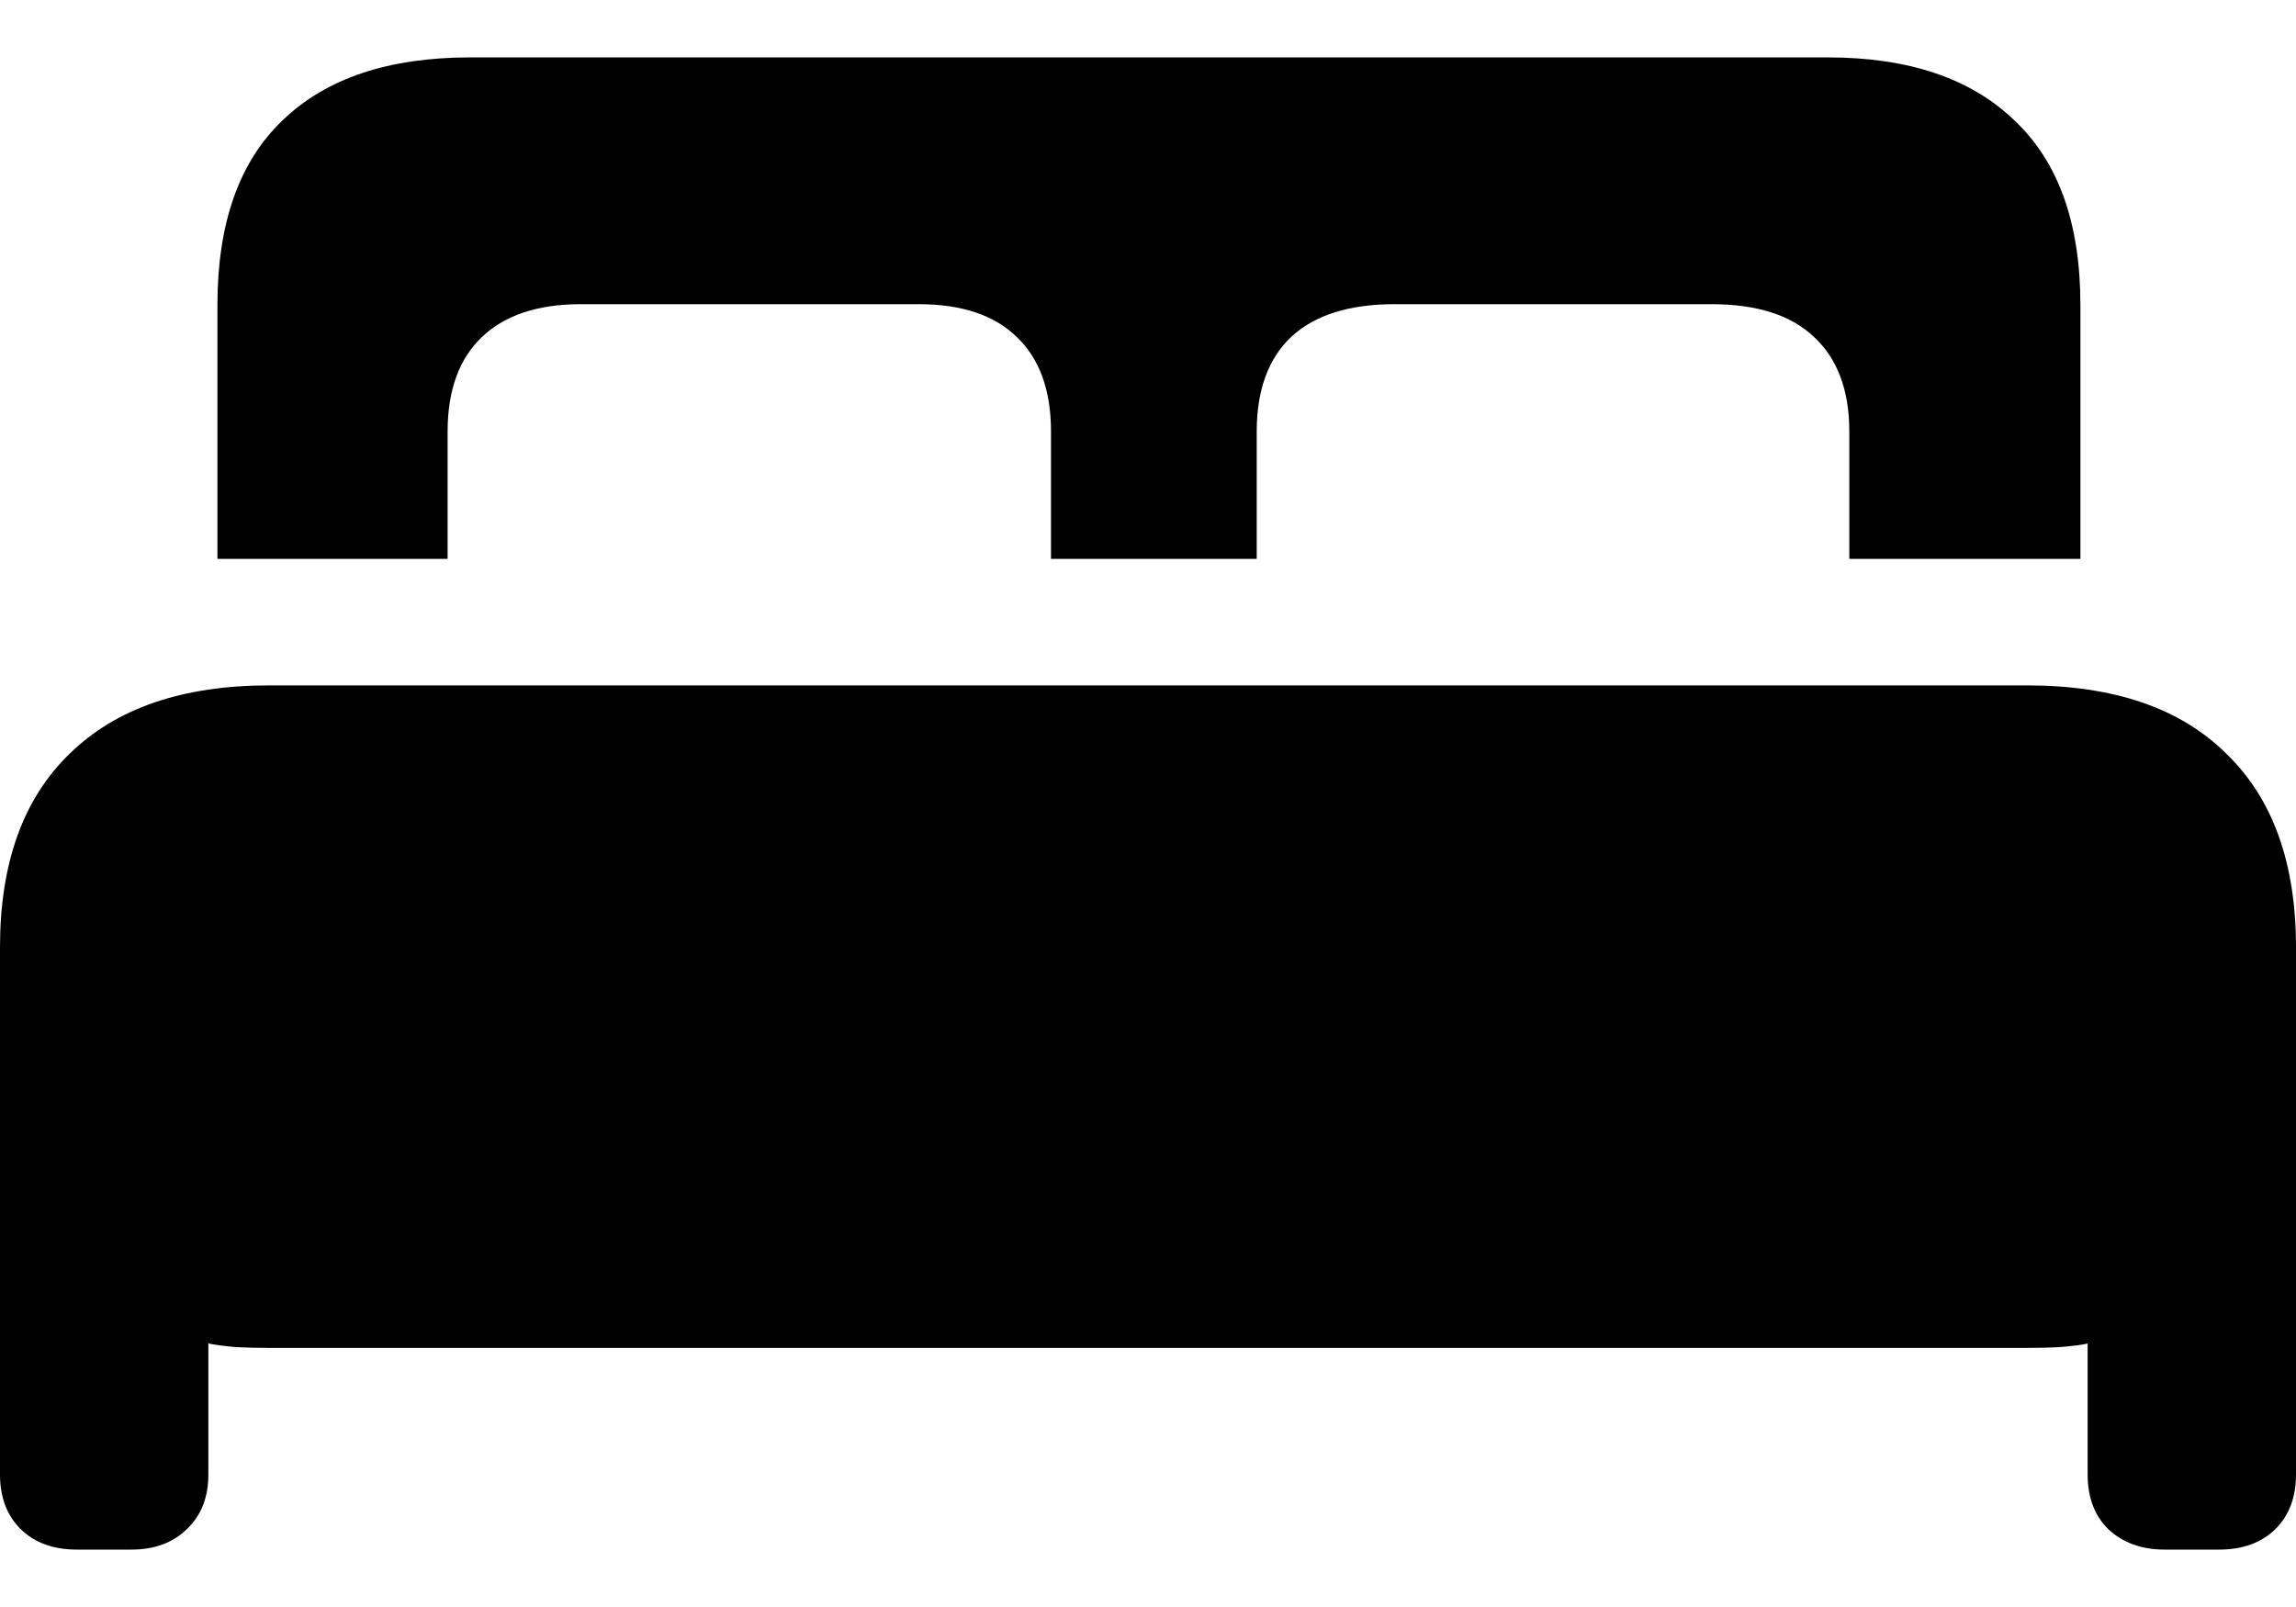 <svg
	color="rgb(0, 0, 0)"
	viewBox="0 0 20 14"
	fill="none"
	xmlns="http://www.w3.org/2000/svg"
>
	<path
		d="M0 12.845C0 13.045 0.061 13.205 0.182 13.323C0.303 13.441 0.466 13.5 0.671 13.5H1.144C1.344 13.5 1.505 13.441 1.626 13.323C1.752 13.205 1.815 13.045 1.815 12.845V11.704C1.863 11.715 1.939 11.725 2.044 11.735C2.155 11.741 2.257 11.743 2.352 11.743H17.648C17.743 11.743 17.845 11.741 17.956 11.735C18.066 11.725 18.143 11.715 18.185 11.704V12.845C18.185 13.045 18.245 13.205 18.366 13.323C18.492 13.441 18.656 13.5 18.856 13.5H19.329C19.534 13.5 19.697 13.441 19.819 13.323C19.939 13.205 20 13.045 20 12.845V8.252C20 7.518 19.797 6.955 19.392 6.565C18.992 6.169 18.414 5.971 17.656 5.971H2.344C1.592 5.971 1.013 6.169 0.608 6.565C0.203 6.955 0 7.518 0 8.252V12.845ZM1.894 4.869H3.899V3.76C3.899 3.4 3.999 3.125 4.199 2.935C4.399 2.745 4.686 2.65 5.059 2.65H8.003C8.377 2.65 8.661 2.745 8.856 2.935C9.056 3.125 9.155 3.4 9.155 3.76V4.869H10.947V3.76C10.947 3.4 11.047 3.125 11.247 2.935C11.452 2.745 11.752 2.65 12.147 2.65H14.909C15.304 2.65 15.601 2.745 15.801 2.935C16.006 3.125 16.109 3.4 16.109 3.76V4.869H18.122V2.658C18.122 1.944 17.93 1.407 17.545 1.047C17.166 0.682 16.625 0.5 15.919 0.5H4.096C3.386 0.5 2.841 0.682 2.463 1.047C2.084 1.407 1.894 1.944 1.894 2.658V4.869Z"
		fill="currentColor"
	/>
</svg>
